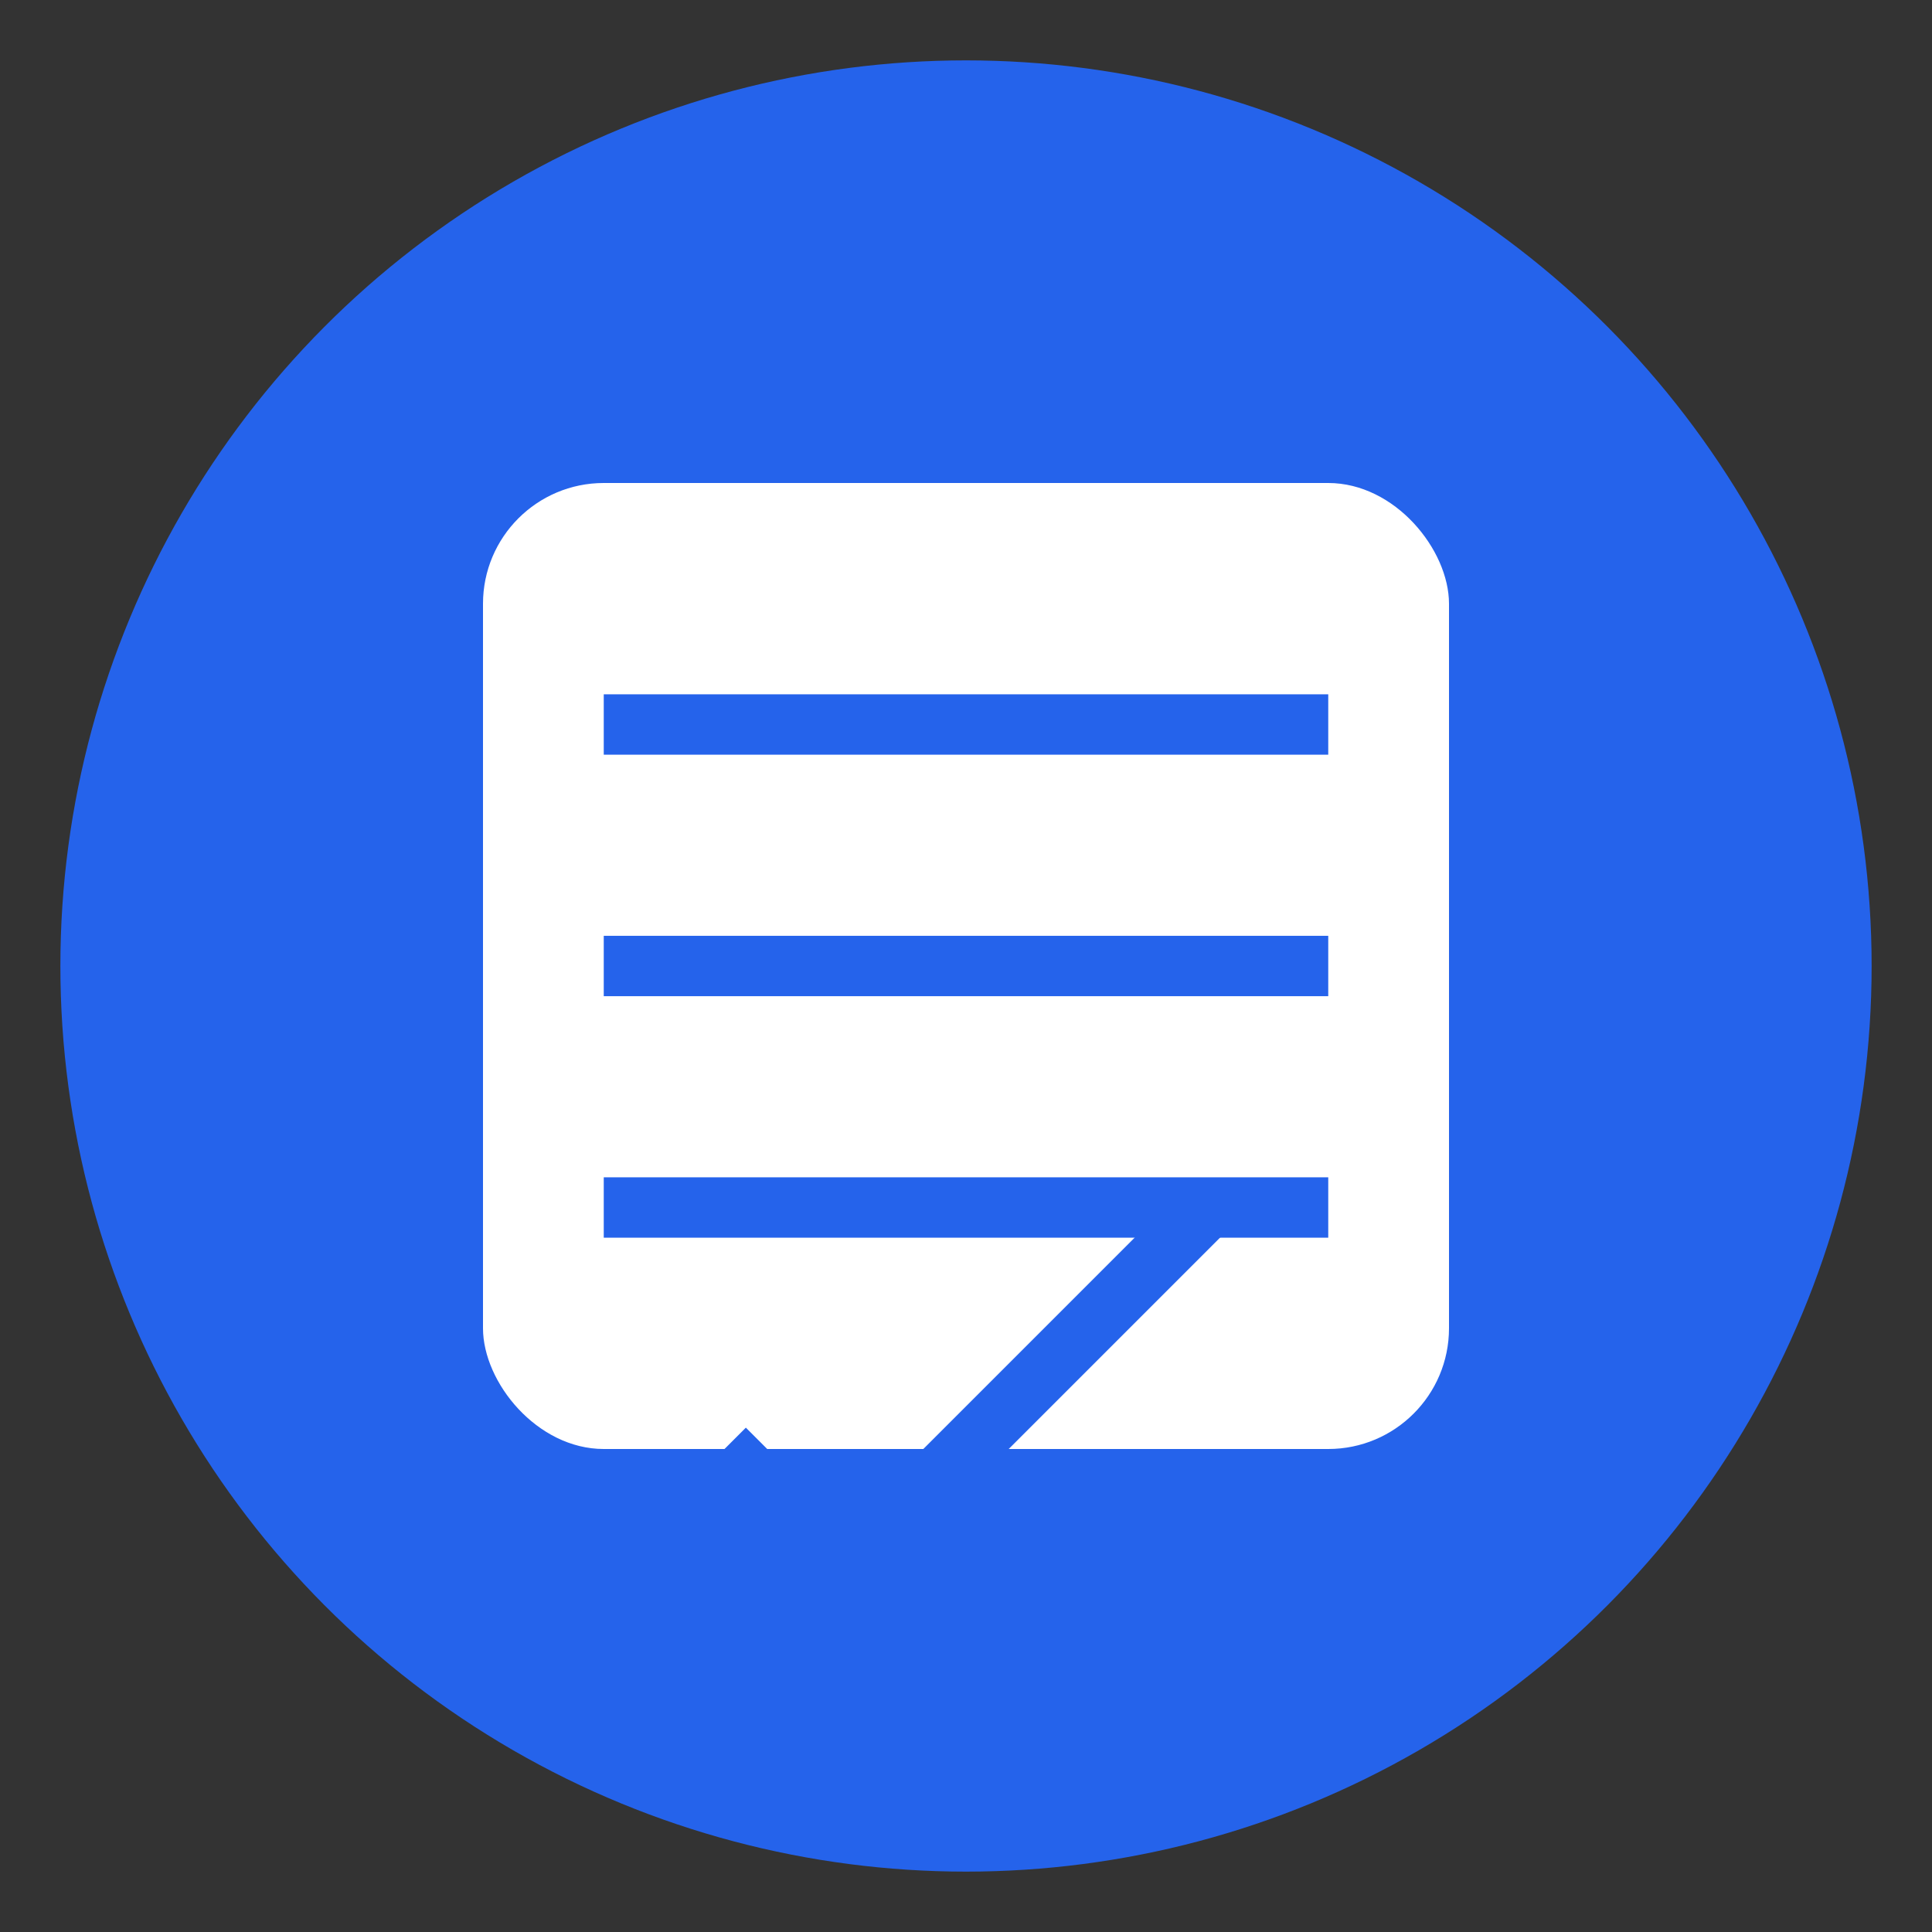 <?xml version="1.0" encoding="UTF-8"?>
<svg width="128" height="128" viewBox="0 0 128 128" xmlns="http://www.w3.org/2000/svg">
    <rect x="0" y="0" width="128" height="128" fill="#333333" stroke="none"/>
    <!-- Background circle -->
    <circle cx="64" cy="64" r="60" fill="#2563eb"/>
    
    <!-- Form icon -->
    <rect x="32" y="32" width="64" height="64" rx="8" fill="white"/>
    
    <!-- Form lines -->
    <line x1="40" y1="48" x2="88" y2="48" stroke="#2563eb" stroke-width="4"/>
    <line x1="40" y1="64" x2="88" y2="64" stroke="#2563eb" stroke-width="4"/>
    <line x1="40" y1="80" x2="88" y2="80" stroke="#2563eb" stroke-width="4"/>
    
    <!-- Checkmark -->
    <path d="M48 96 L56 104 L80 80" stroke="#2563eb" stroke-width="4" fill="none"/>
</svg> 